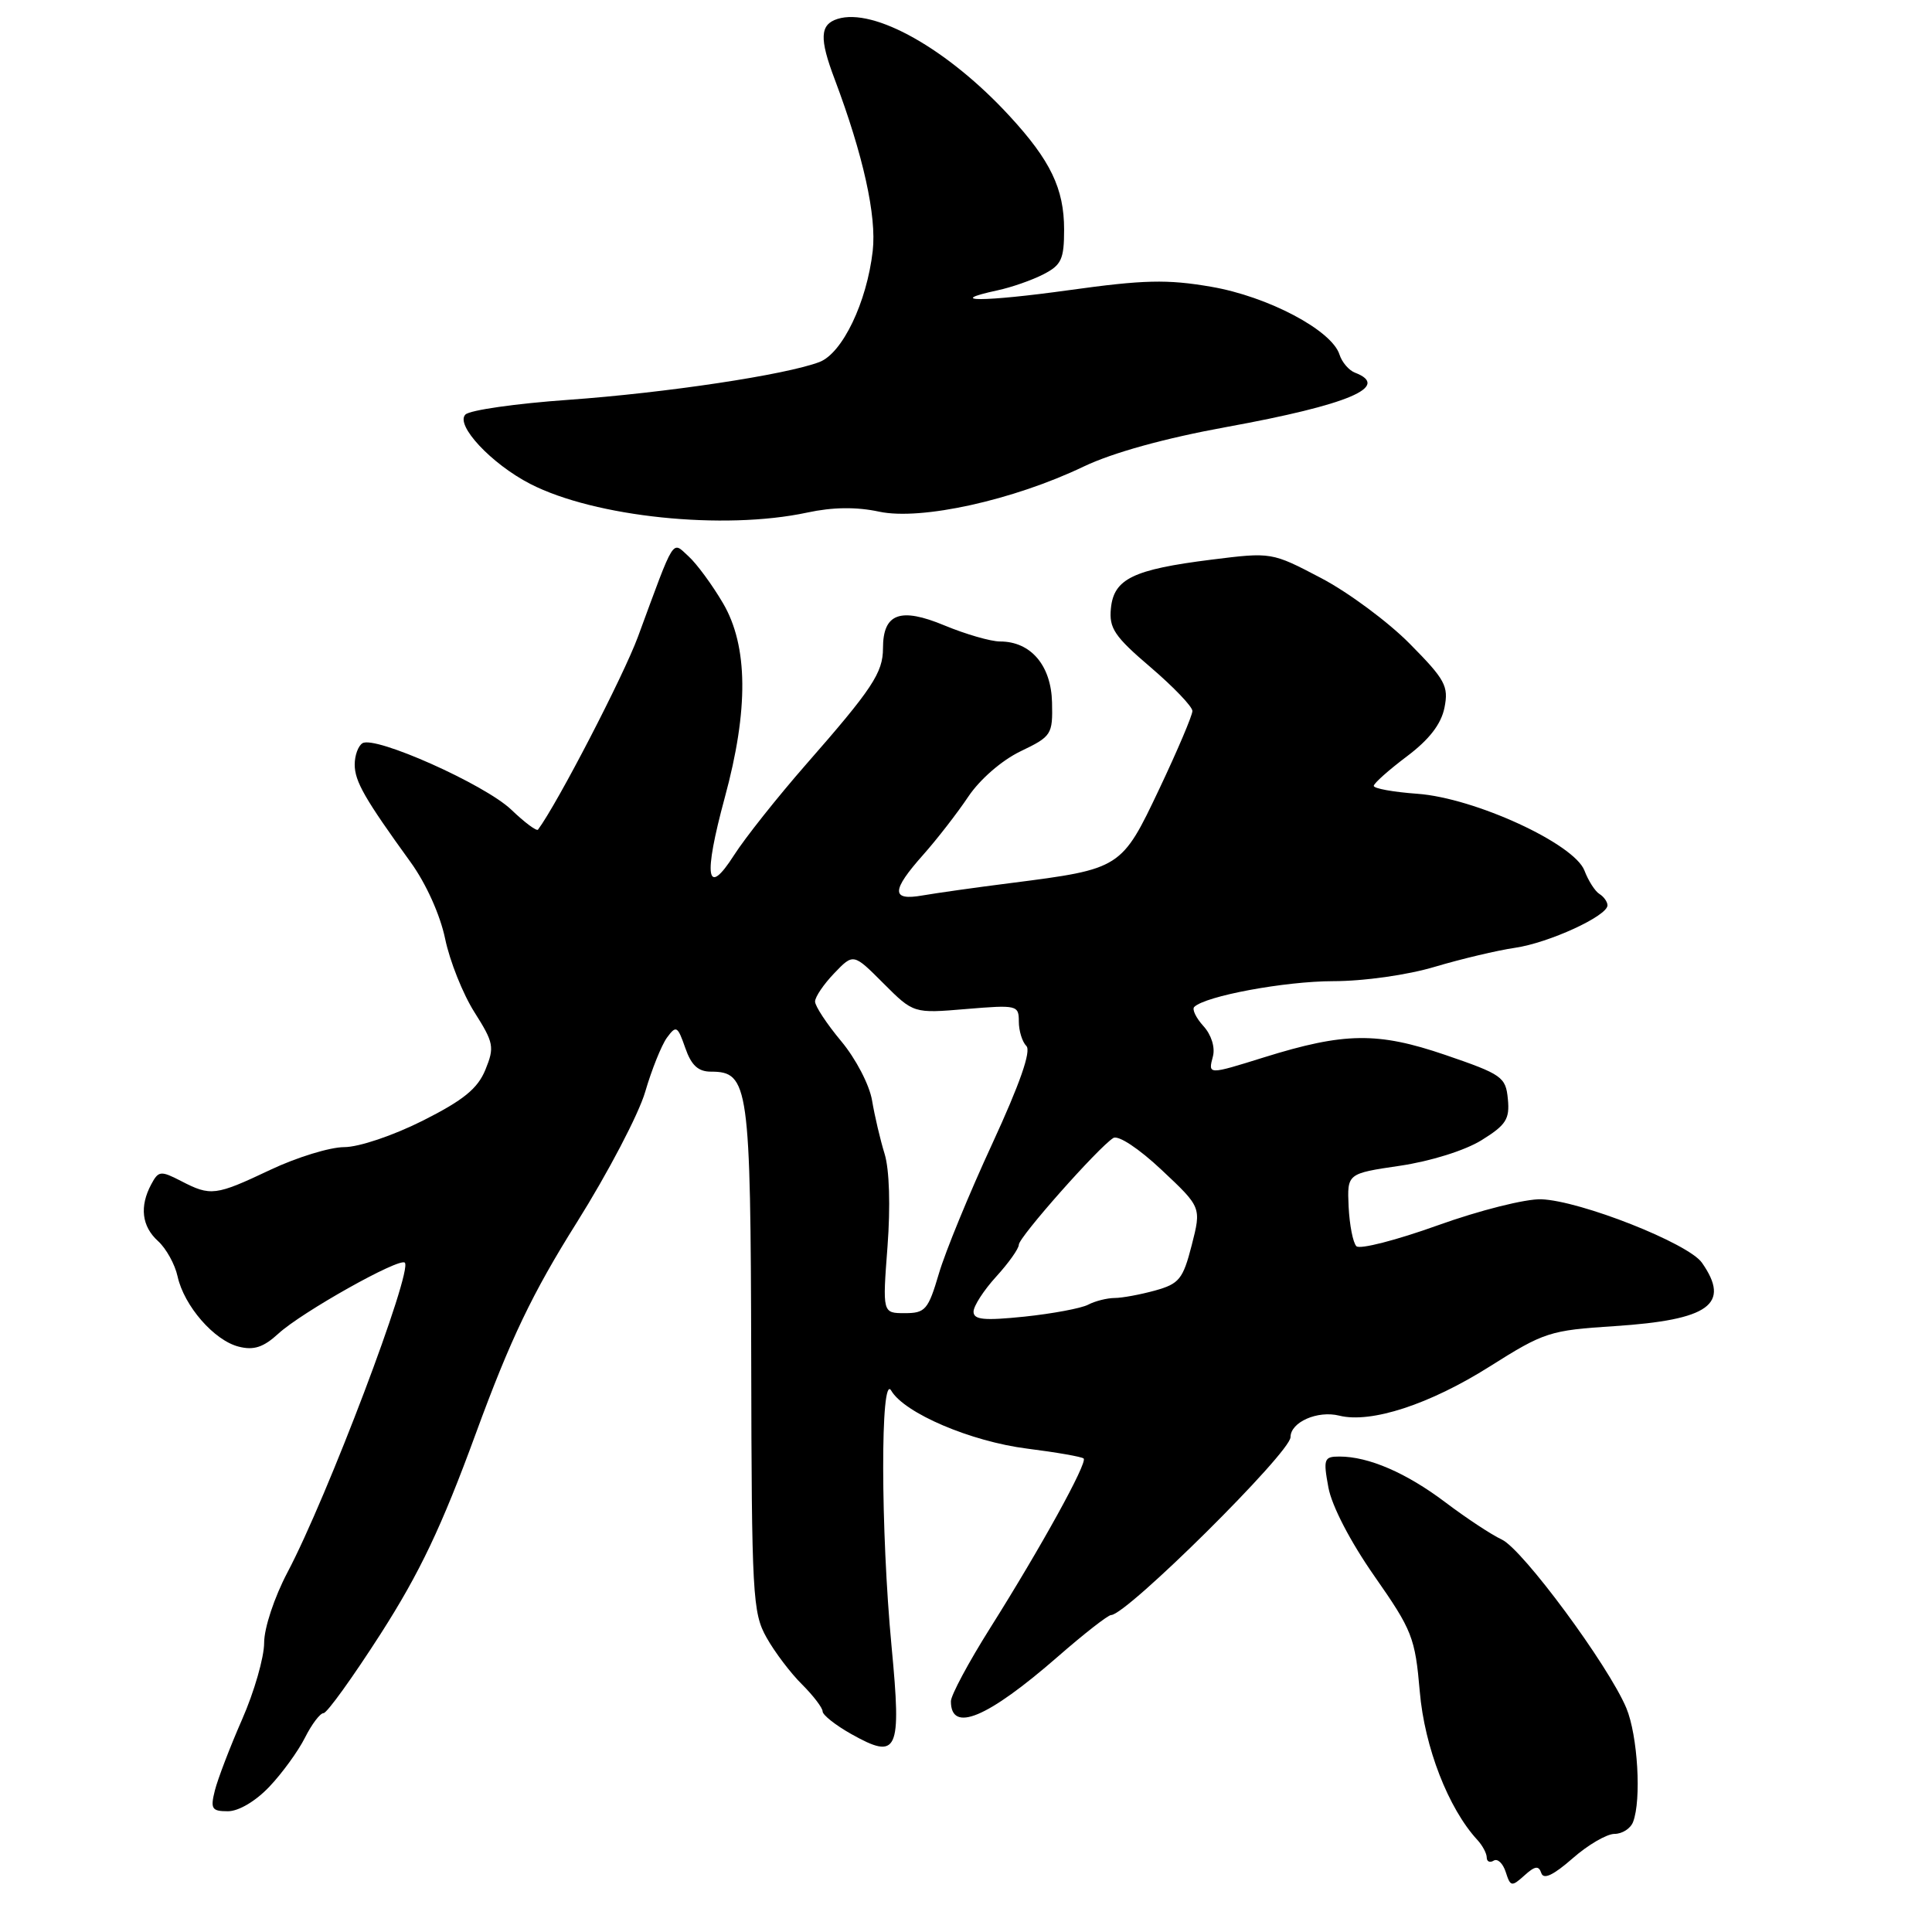 <?xml version="1.0" encoding="UTF-8" standalone="no"?>
<!DOCTYPE svg PUBLIC "-//W3C//DTD SVG 1.1//EN" "http://www.w3.org/Graphics/SVG/1.1/DTD/svg11.dtd" >
<svg xmlns="http://www.w3.org/2000/svg" xmlns:xlink="http://www.w3.org/1999/xlink" version="1.1" viewBox="0 0 256 256">
 <g >
 <path fill="currentColor"
d=" M 204.23 248.19 C 204.53 249.09 205.82 248.48 208.37 246.25 C 210.40 244.46 212.91 243.00 213.93 243.00 C 214.95 243.00 216.06 242.29 216.39 241.42 C 217.52 238.49 217.01 229.96 215.50 226.33 C 213.13 220.68 201.77 205.29 199.00 204.00 C 197.62 203.36 194.25 201.13 191.50 199.05 C 186.34 195.16 181.35 193.00 177.49 193.00 C 175.44 193.00 175.32 193.31 176.02 197.10 C 176.47 199.54 178.92 204.27 182.12 208.85 C 187.13 216.02 187.51 216.98 188.13 224.16 C 188.76 231.51 191.91 239.62 195.75 243.79 C 196.44 244.53 197.00 245.59 197.00 246.13 C 197.00 246.67 197.42 246.86 197.93 246.54 C 198.44 246.23 199.15 246.91 199.52 248.06 C 200.14 250.00 200.30 250.03 201.99 248.51 C 203.39 247.24 203.89 247.17 204.23 248.19 Z  M 35.69 236.75 C 37.39 234.96 39.51 232.04 40.41 230.25 C 41.31 228.46 42.42 227.00 42.87 227.00 C 43.33 227.00 46.73 222.27 50.44 216.49 C 55.62 208.40 58.53 202.29 63.04 189.97 C 67.64 177.42 70.54 171.36 76.42 162.00 C 80.55 155.42 84.63 147.63 85.49 144.68 C 86.35 141.73 87.65 138.50 88.37 137.50 C 89.60 135.83 89.78 135.93 90.80 138.85 C 91.60 141.16 92.51 142.00 94.21 142.00 C 99.21 142.00 99.46 143.83 99.54 180.00 C 99.60 211.45 99.72 213.71 101.58 217.00 C 102.66 218.93 104.78 221.72 106.28 223.20 C 107.77 224.69 109.00 226.30 109.00 226.77 C 109.00 227.24 110.70 228.59 112.78 229.76 C 118.98 233.24 119.47 232.19 118.14 218.20 C 116.68 202.80 116.65 181.79 118.09 184.26 C 119.83 187.25 128.65 191.01 136.11 191.95 C 139.99 192.44 143.36 193.03 143.59 193.26 C 144.13 193.80 137.95 205.01 131.19 215.74 C 128.34 220.27 126.00 224.63 126.00 225.43 C 126.00 229.67 130.82 227.66 140.16 219.52 C 143.64 216.48 146.82 214.00 147.23 214.00 C 149.27 214.00 171.00 192.46 171.00 190.43 C 171.00 188.44 174.58 186.86 177.46 187.58 C 181.66 188.63 189.44 186.09 197.39 181.07 C 204.59 176.52 205.36 176.27 213.91 175.72 C 226.50 174.90 229.37 172.82 225.51 167.31 C 223.70 164.74 209.42 159.10 204.22 158.91 C 202.16 158.84 196.06 160.37 190.52 162.36 C 185.04 164.33 180.18 165.58 179.73 165.13 C 179.28 164.68 178.82 162.33 178.70 159.90 C 178.50 155.50 178.50 155.50 185.50 154.47 C 189.55 153.87 194.10 152.45 196.30 151.09 C 199.56 149.07 200.06 148.29 199.80 145.63 C 199.52 142.70 199.03 142.36 191.50 139.78 C 182.56 136.73 178.15 136.78 167.50 140.10 C 160.03 142.43 160.07 142.43 160.72 139.97 C 161.03 138.78 160.51 137.11 159.46 135.96 C 158.48 134.88 157.93 133.74 158.24 133.43 C 159.69 131.98 170.23 130.02 176.64 130.01 C 180.72 130.01 186.52 129.19 190.14 128.10 C 193.64 127.06 198.41 125.93 200.74 125.59 C 205.23 124.94 213.00 121.37 213.00 119.96 C 213.00 119.50 212.52 118.82 211.94 118.46 C 211.35 118.10 210.46 116.70 209.95 115.36 C 208.59 111.79 195.40 105.73 187.81 105.18 C 184.62 104.95 182.01 104.48 182.03 104.13 C 182.05 103.78 184.02 102.03 186.41 100.23 C 189.39 97.99 190.96 95.95 191.40 93.77 C 191.97 90.92 191.50 90.05 186.82 85.32 C 183.96 82.42 178.66 78.49 175.06 76.60 C 168.50 73.16 168.50 73.16 160.50 74.16 C 150.14 75.46 147.58 76.70 147.20 80.62 C 146.94 83.24 147.67 84.33 152.45 88.41 C 155.50 91.02 158.00 93.63 158.00 94.21 C 158.00 94.79 156.03 99.43 153.62 104.52 C 148.61 115.09 148.54 115.14 134.00 117.00 C 129.32 117.59 124.04 118.34 122.25 118.65 C 118.06 119.39 118.08 118.04 122.34 113.25 C 124.17 111.19 126.86 107.72 128.31 105.55 C 129.85 103.26 132.74 100.75 135.23 99.55 C 139.34 97.58 139.50 97.33 139.40 93.08 C 139.29 88.18 136.59 85.00 132.52 85.00 C 131.28 85.00 127.96 84.04 125.14 82.87 C 119.28 80.43 117.00 81.28 117.00 85.90 C 117.00 89.13 115.59 91.27 106.78 101.32 C 103.02 105.62 98.73 111.02 97.26 113.32 C 93.61 119.03 93.17 116.26 96.04 105.67 C 99.21 94.03 99.13 85.61 95.81 79.94 C 94.38 77.50 92.32 74.70 91.24 73.72 C 89.00 71.69 89.51 70.87 84.53 84.38 C 82.60 89.60 73.87 106.46 71.29 109.93 C 71.11 110.17 69.51 108.98 67.74 107.28 C 64.22 103.93 49.70 97.45 48.03 98.48 C 47.46 98.83 47.00 100.10 47.00 101.31 C 47.01 103.54 48.32 105.83 54.42 114.26 C 56.45 117.07 58.32 121.21 58.98 124.38 C 59.59 127.34 61.34 131.72 62.87 134.13 C 65.43 138.17 65.54 138.75 64.32 141.74 C 63.30 144.24 61.43 145.77 56.03 148.49 C 52.09 150.47 47.55 152.00 45.61 152.00 C 43.73 152.00 39.33 153.35 35.84 155.00 C 28.55 158.45 27.92 158.53 23.99 156.49 C 21.29 155.10 21.00 155.13 20.04 156.93 C 18.47 159.86 18.78 162.50 20.94 164.45 C 22.01 165.42 23.18 167.52 23.53 169.13 C 24.39 173.04 28.38 177.63 31.64 178.44 C 33.63 178.95 34.92 178.52 36.89 176.71 C 39.97 173.88 52.93 166.60 53.64 167.31 C 54.72 168.39 43.36 198.39 38.09 208.35 C 36.35 211.65 35.00 215.72 35.00 217.68 C 35.00 219.60 33.69 224.17 32.08 227.83 C 30.47 231.50 28.85 235.74 28.47 237.25 C 27.86 239.68 28.06 240.00 30.20 240.00 C 31.62 240.00 33.87 238.67 35.69 236.75 Z  M 106.95 67.92 C 110.33 67.19 113.48 67.15 116.50 67.80 C 122.04 68.98 134.27 66.28 143.57 61.83 C 147.44 59.98 154.33 58.07 162.57 56.57 C 178.69 53.63 184.36 51.23 179.54 49.38 C 178.73 49.07 177.81 47.99 177.49 46.98 C 176.47 43.76 168.01 39.29 160.50 38.00 C 154.65 36.99 151.55 37.07 141.63 38.45 C 130.40 40.01 124.97 40.03 132.18 38.47 C 134.01 38.08 136.74 37.13 138.25 36.35 C 140.64 35.13 141.00 34.35 141.00 30.42 C 141.00 25.00 139.20 21.26 133.76 15.36 C 125.60 6.50 115.80 0.98 110.97 2.51 C 108.64 3.25 108.55 5.09 110.60 10.50 C 114.38 20.55 116.17 28.61 115.64 33.25 C 114.86 40.07 111.62 46.81 108.58 47.97 C 104.11 49.67 88.21 52.06 75.30 52.98 C 68.39 53.47 62.26 54.34 61.67 54.93 C 60.29 56.31 65.11 61.47 70.26 64.12 C 78.83 68.52 95.88 70.29 106.95 67.92 Z  M 129.00 173.80 C 129.00 173.06 130.35 170.97 132.00 169.16 C 133.65 167.35 135.00 165.45 135.00 164.93 C 135.00 163.93 145.57 152.00 147.52 150.79 C 148.18 150.39 150.89 152.17 153.93 155.03 C 159.19 159.97 159.19 159.97 157.91 164.99 C 156.75 169.50 156.25 170.11 153.06 171.00 C 151.10 171.54 148.68 171.99 147.68 171.99 C 146.69 172.00 145.11 172.39 144.18 172.88 C 143.26 173.36 139.46 174.07 135.75 174.46 C 130.39 175.01 129.00 174.88 129.00 173.80 Z  M 117.60 165.16 C 118.00 159.83 117.85 154.97 117.22 152.91 C 116.64 151.04 115.89 147.84 115.55 145.80 C 115.20 143.74 113.39 140.27 111.46 137.96 C 109.56 135.68 108.00 133.32 108.00 132.71 C 108.00 132.10 109.14 130.42 110.54 128.96 C 113.08 126.31 113.08 126.31 117.06 130.30 C 121.05 134.29 121.05 134.29 128.03 133.70 C 134.76 133.14 135.00 133.19 135.00 135.36 C 135.00 136.59 135.45 138.05 136.00 138.60 C 136.66 139.26 135.15 143.59 131.48 151.55 C 128.44 158.12 125.26 165.86 124.41 168.75 C 122.99 173.56 122.61 174.00 119.89 174.00 C 116.93 174.00 116.93 174.00 117.60 165.16 Z "/>
</g>
</svg>